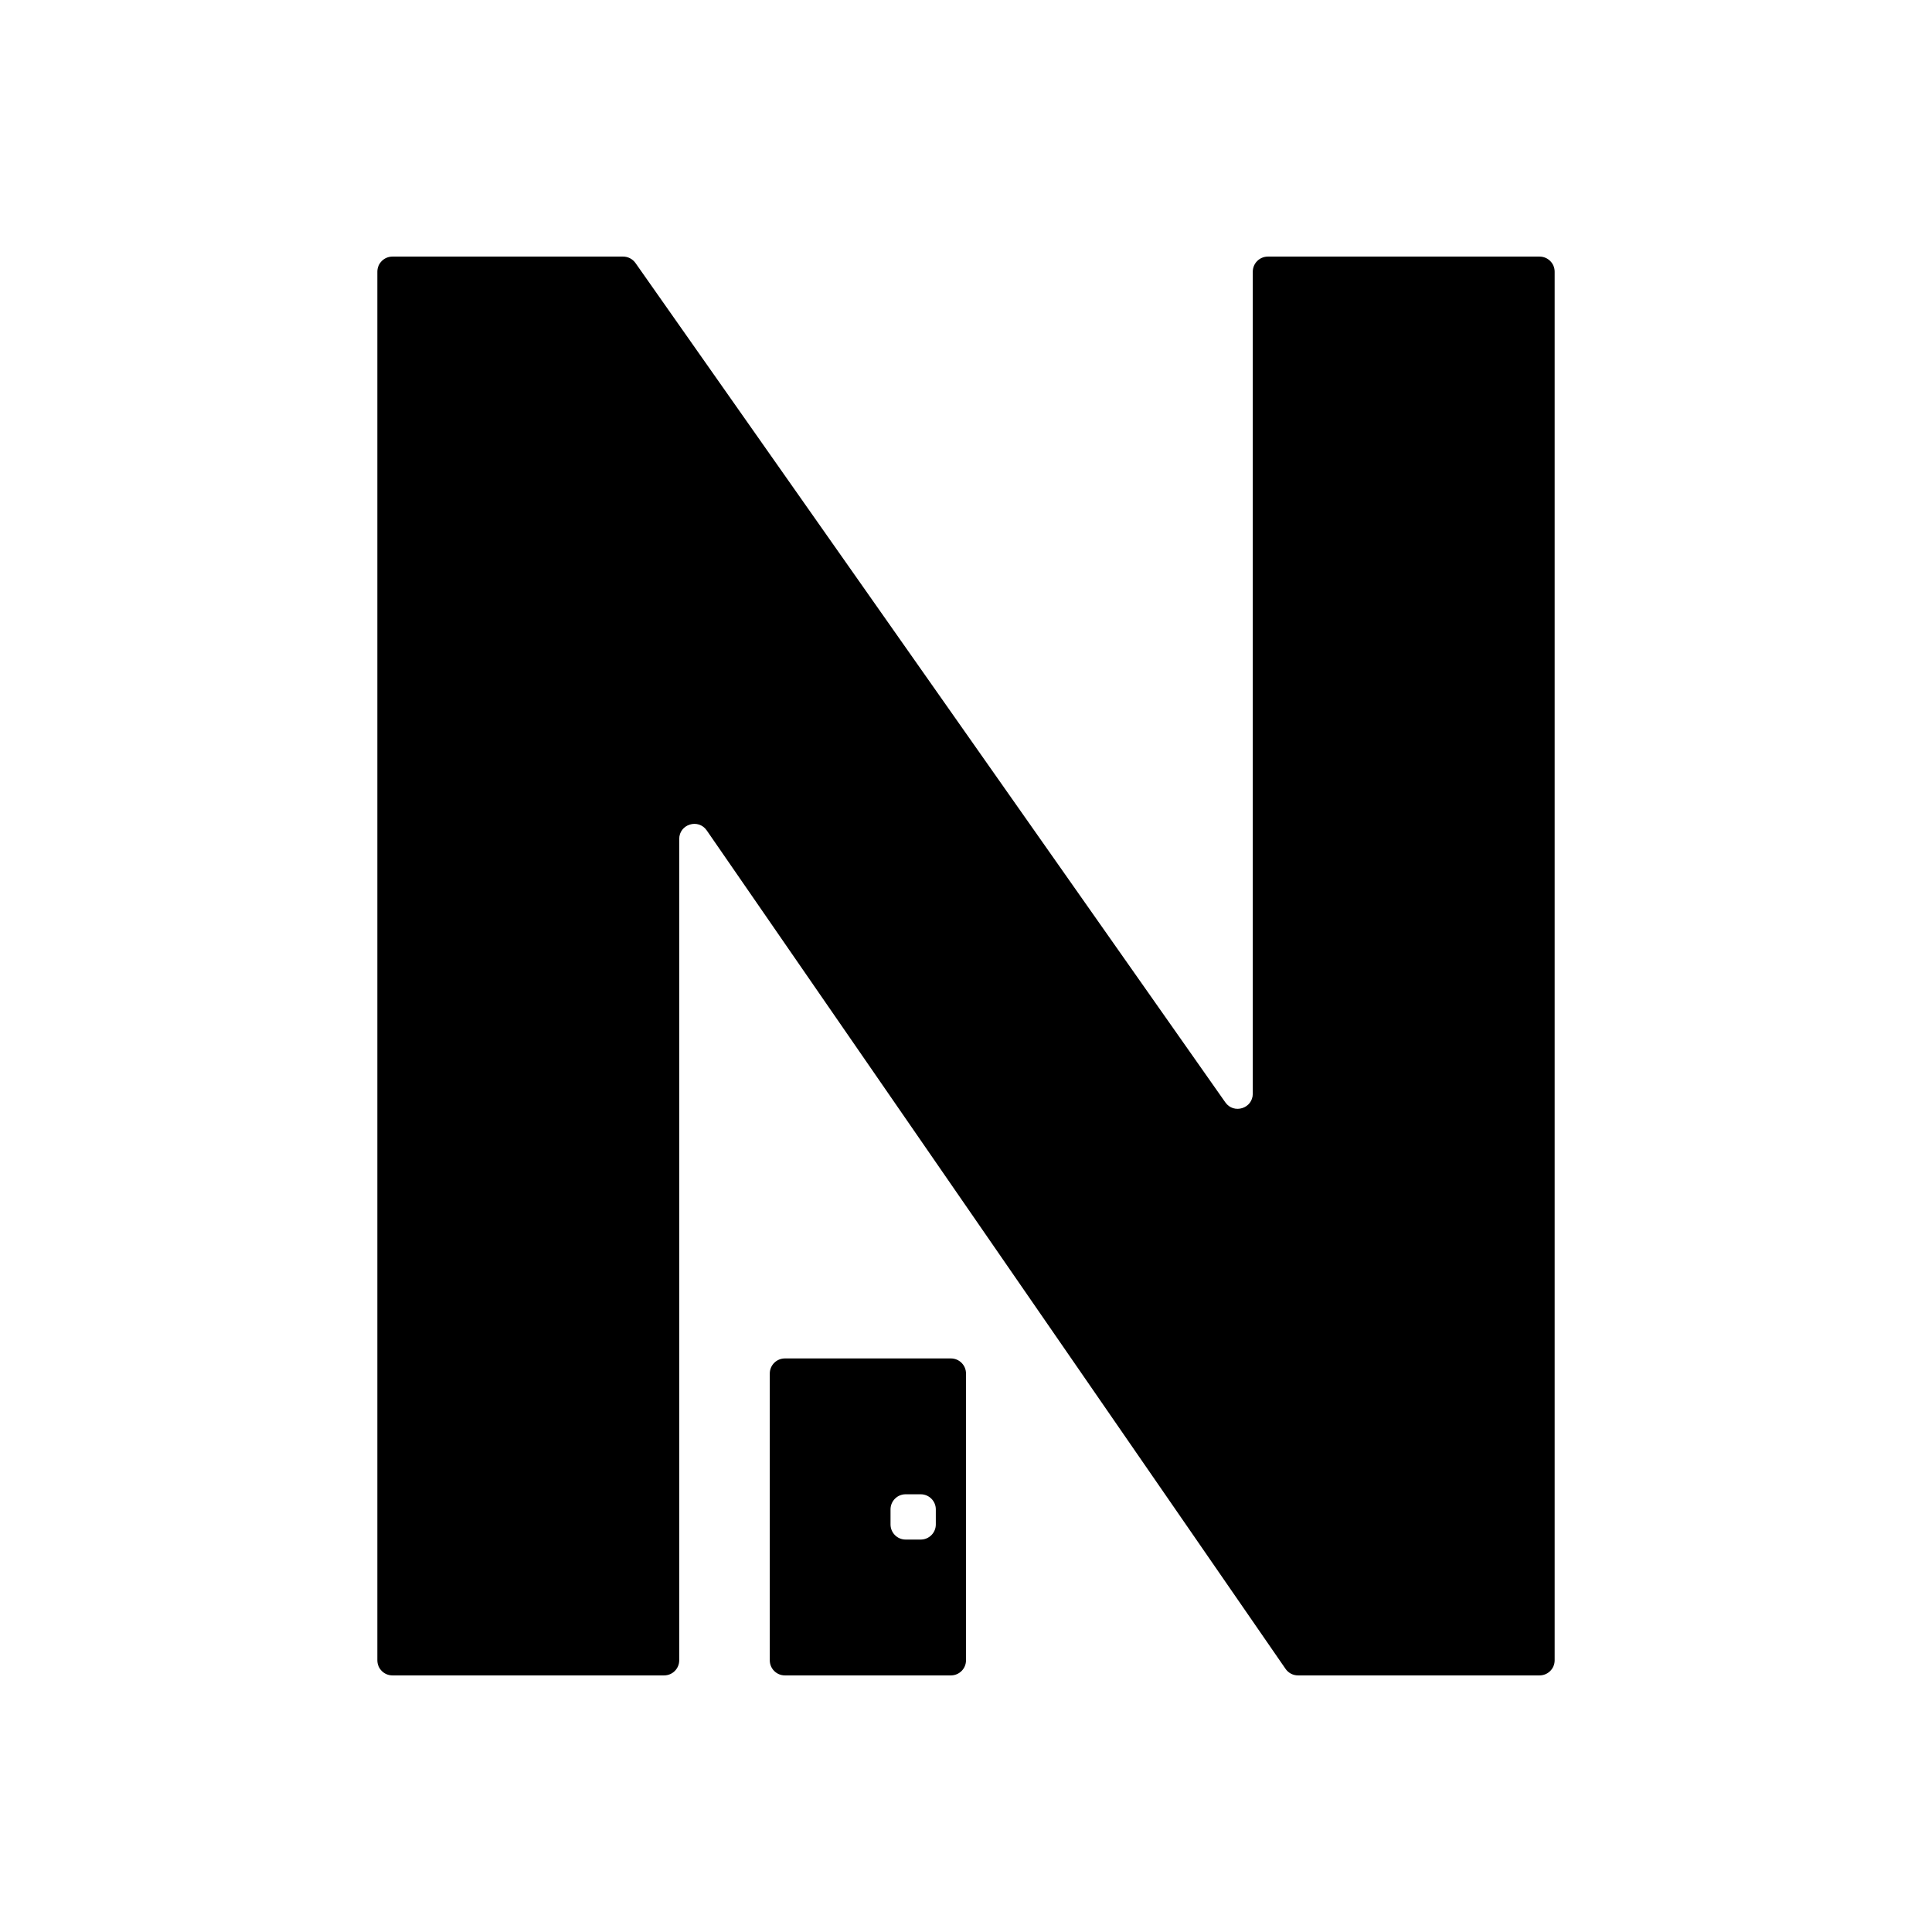 <svg width="128" height="128" viewBox="0 0 128 128" fill="none" xmlns="http://www.w3.org/2000/svg">
<path d="M63 90C63.552 90 64 90.448 64 91V110C64 110.552 63.552 111 63 111H52C51.448 111 51 110.552 51 110V91C51 90.448 51.448 90 52 90H63ZM60 99C59.448 99 59 99.448 59 100V101C59 101.552 59.448 102 60 102H61C61.552 102 62 101.552 62 101V100C62 99.448 61.552 99 61 99H60Z" fill="black"/>
<path d="M102 17C102.552 17 103 17.448 103 18V110C103 110.552 102.552 111 102 111H85.995C85.666 111 85.359 110.839 85.172 110.568L46.823 55.017C46.266 54.21 45 54.604 45 55.585V110C45 110.552 44.552 111 44 111H26C25.448 111 25 110.552 25 110L25 18C25 17.448 25.448 17 26 17H41.283C41.609 17 41.914 17.159 42.102 17.425L81.182 73.036C81.743 73.835 83 73.438 83 72.461L83 18C83 17.448 83.448 17 84 17H102Z" fill="black"/>
</svg>
